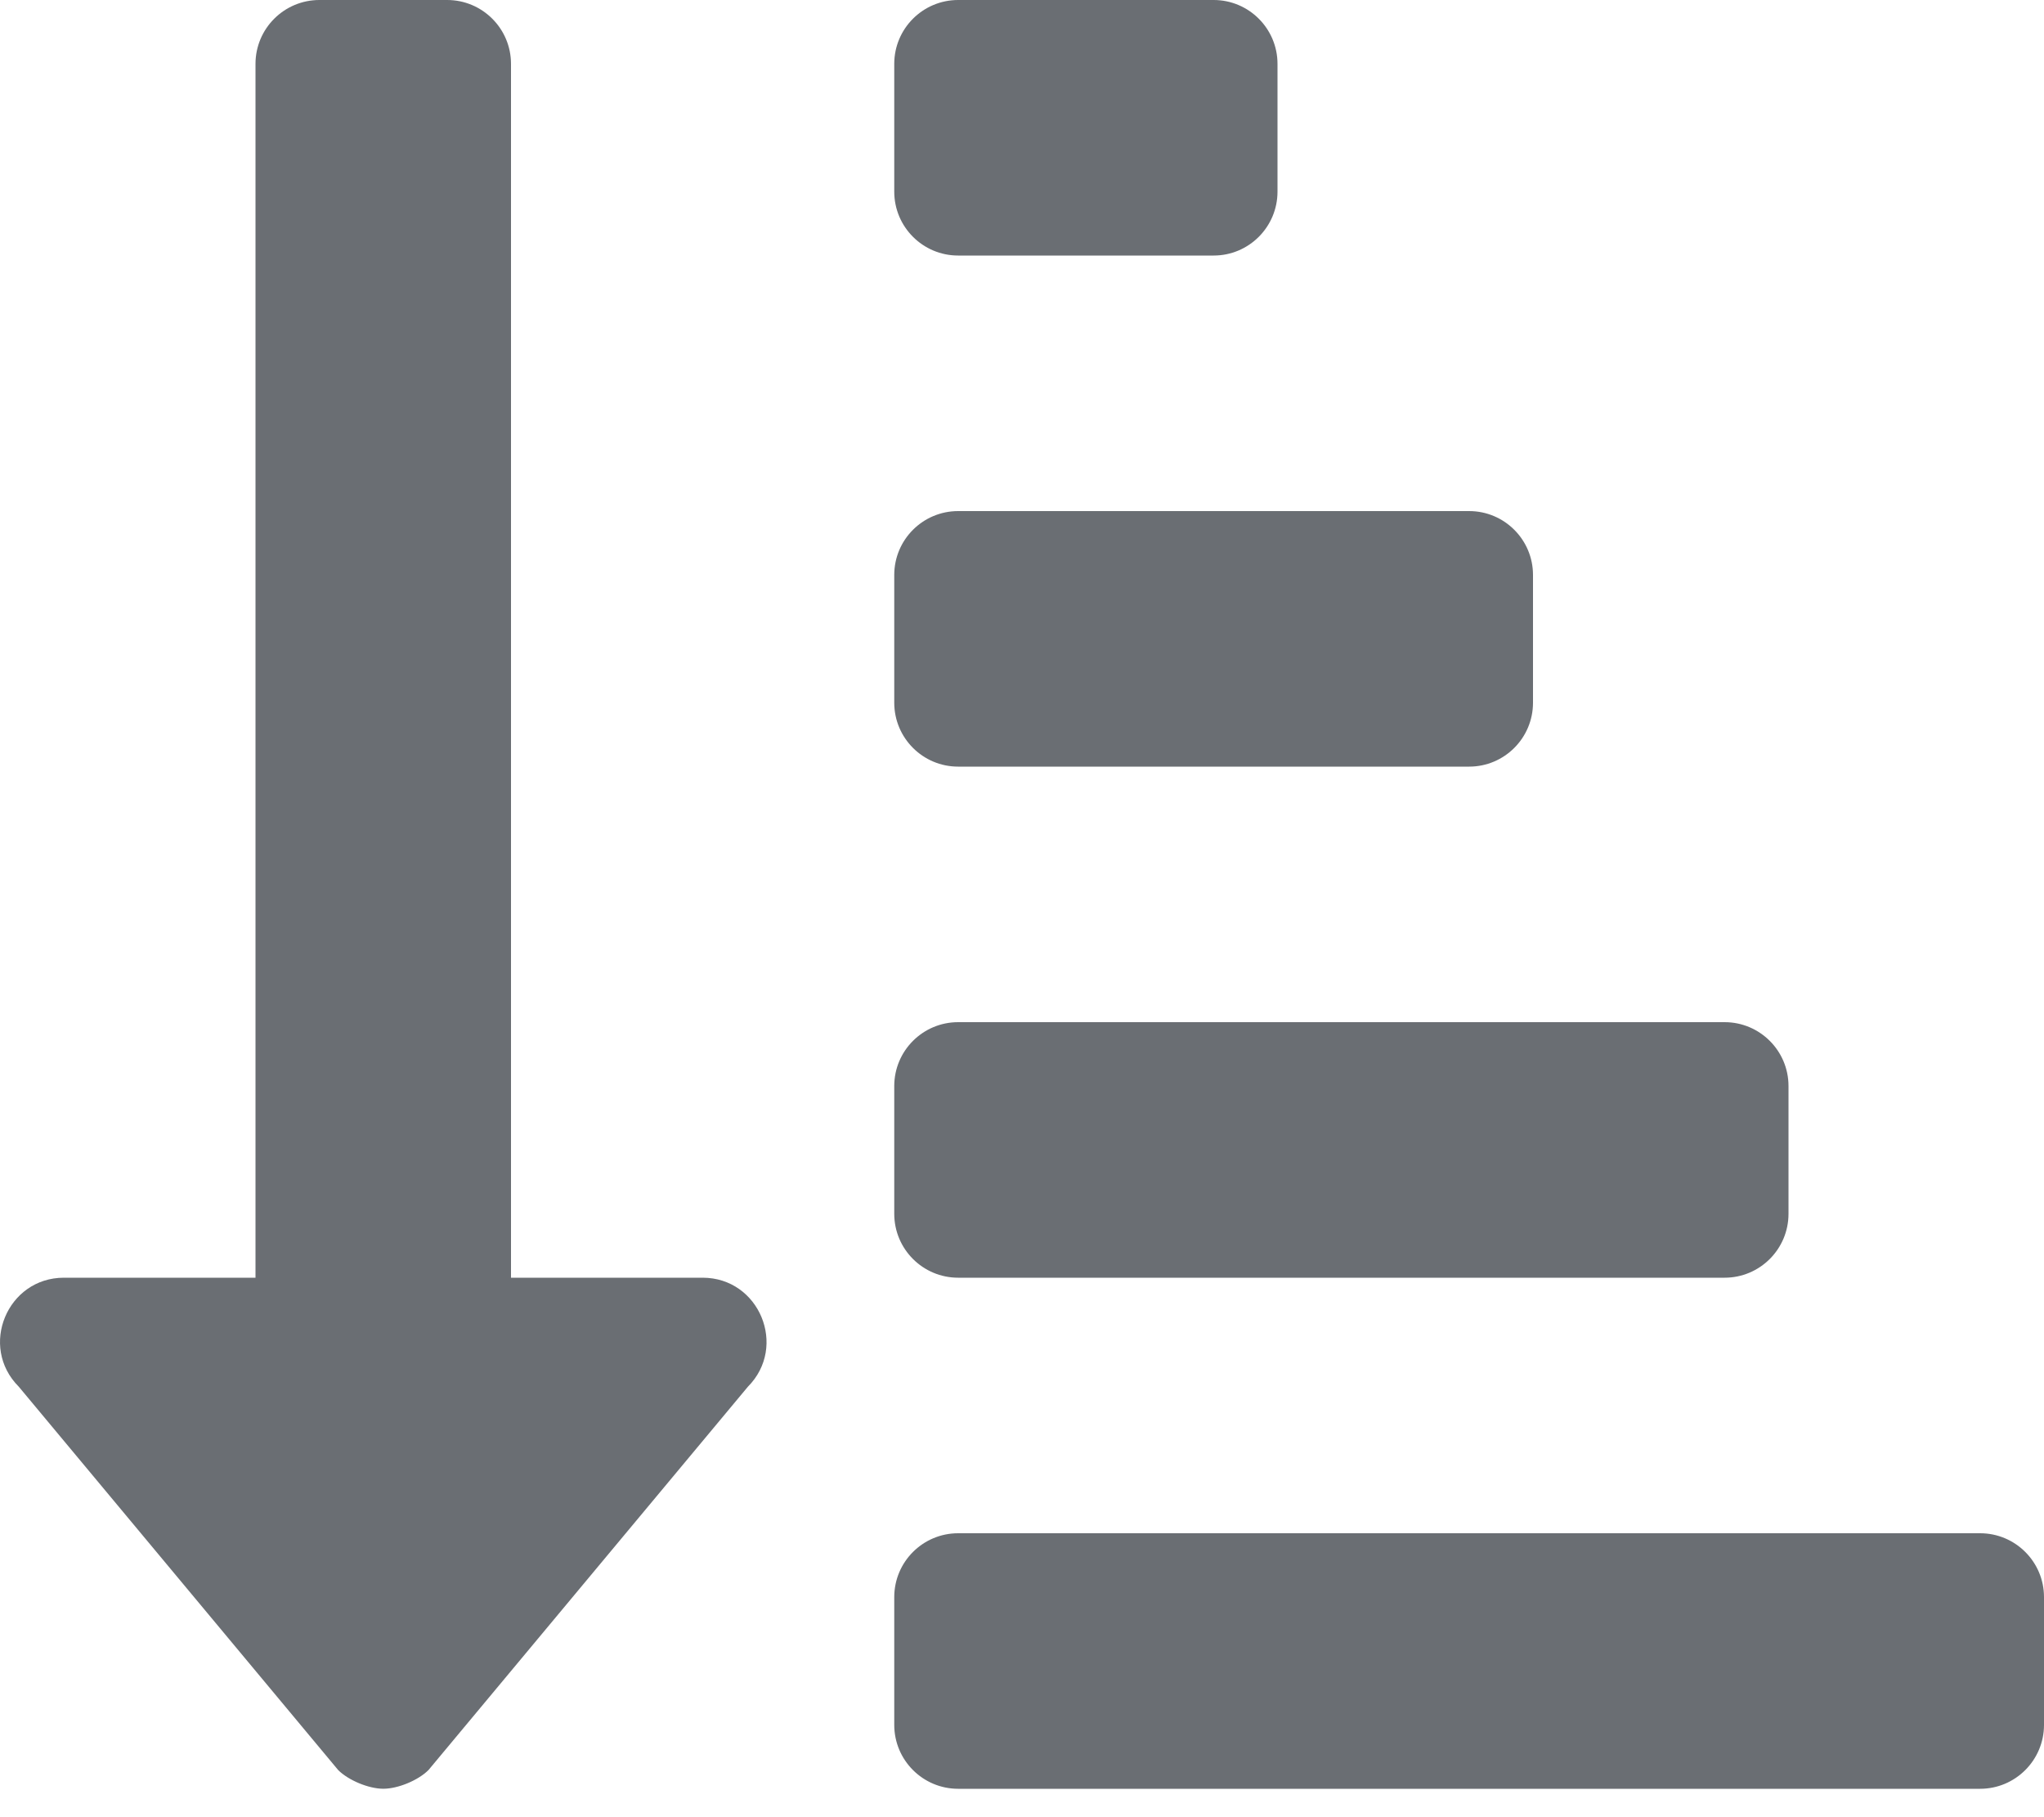 <?xml version="1.0" encoding="UTF-8"?>
<svg width="54px" height="48px" viewBox="0 0 54 48" version="1.1" xmlns="http://www.w3.org/2000/svg" xmlns:xlink="http://www.w3.org/1999/xlink">
    <title></title>
    <g id="Icons" stroke="none" stroke-width="1" fill="none" fill-rule="evenodd">
        <g id="Icons/4.-Size-xl-(54px)/Actions/sort-amount-down-alt" fill="#6A6E73">
            <path d="M32.063,6.75 C32.994,6.75 33.75,5.994 33.75,5.062 L33.75,1.687 C33.75,0.756 32.994,3.55271368e-15 32.063,3.55271368e-15 L25.313,3.55271368e-15 C24.381,3.55271368e-15 23.625,0.756 23.625,1.687 L23.625,5.062 C23.625,5.994 24.381,6.75 25.313,6.75 L32.063,6.75 Z M10.127,47.249 C10.513,47.249 11.047,47.028 11.32,46.755 L19.758,36.63 C20.814,35.57 20.062,33.75 18.563,33.75 L13.5,33.75 L13.5,1.687 C13.5,0.756 12.744,3.55271368e-15 11.813,3.55271368e-15 L8.438,3.55271368e-15 C7.506,3.55271368e-15 6.75,0.756 6.75,1.687 L6.75,33.75 L1.688,33.75 C0.191,33.75 -0.566,35.568 0.497,36.63 L8.934,46.755 C9.207,47.028 9.742,47.249 10.127,47.249 Z M38.813,20.25 C39.744,20.25 40.5,19.494 40.5,18.562 L40.5,15.187 C40.5,14.256 39.744,13.5 38.813,13.5 L25.313,13.5 C24.381,13.5 23.625,14.256 23.625,15.187 L23.625,18.562 C23.625,19.494 24.381,20.25 25.313,20.25 L38.813,20.25 Z M45.562,33.75 C46.494,33.75 47.25,32.994 47.25,32.062 L47.25,28.687 C47.25,27.756 46.494,27 45.562,27 L25.313,27 C24.381,27 23.625,27.756 23.625,28.687 L23.625,32.062 C23.625,32.994 24.381,33.75 25.313,33.75 L45.562,33.75 Z M52.312,47.25 C53.244,47.25 54,46.494 54,45.562 L54,42.187 C54,41.256 53.244,40.5 52.312,40.5 L25.313,40.5 C24.381,40.5 23.625,41.256 23.625,42.187 L23.625,45.562 C23.625,46.494 24.381,47.25 25.313,47.25 L52.312,47.25 Z" id="sort-amount-down-alt"></path>
        </g>
    </g>
</svg>